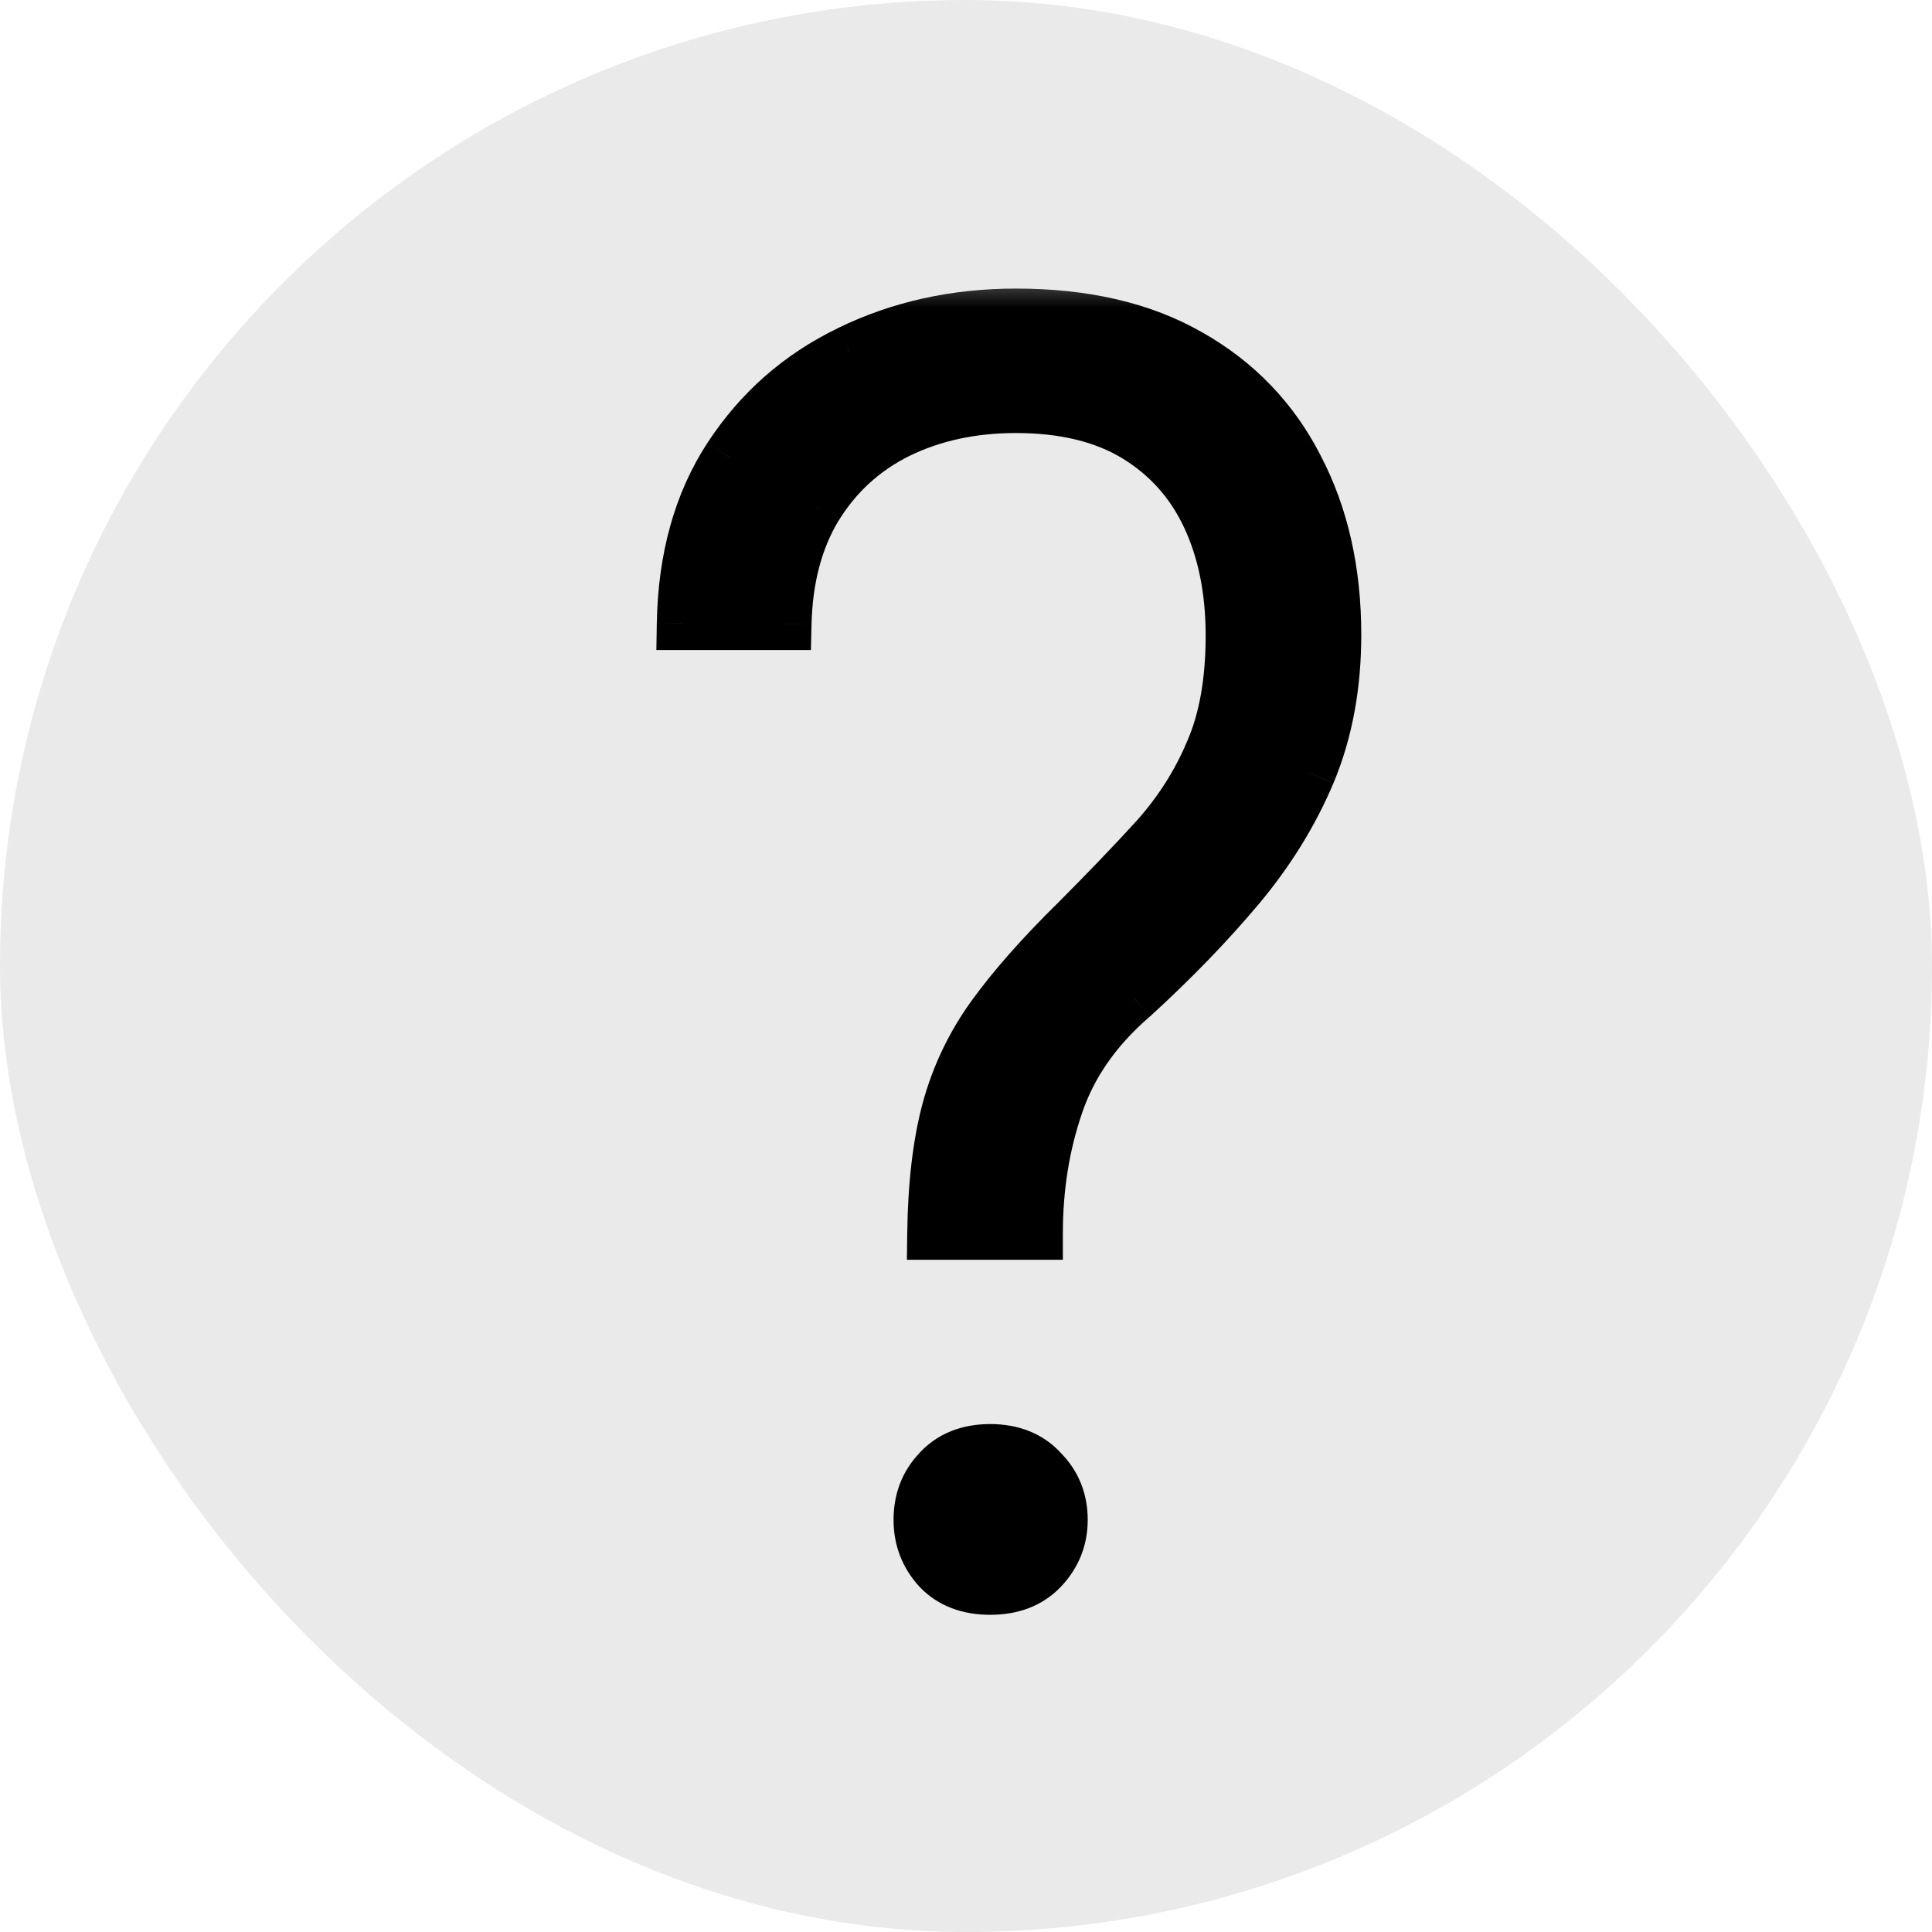 <svg width="22" height="22" viewBox="0 0 22 22" fill="none" xmlns="http://www.w3.org/2000/svg">
<rect width="22" height="22" rx="11" fill="#EAEAEA"/>
<mask id="path-2-outside-1_229_188" maskUnits="userSpaceOnUse" x="7" y="3" width="9" height="16" fill="black">
<rect fill="white" x="7" y="3" width="9" height="16"/>
<path d="M11.803 14.045H10.631C10.637 13.492 10.693 13.023 10.797 12.639C10.901 12.255 11.07 11.9 11.305 11.574C11.539 11.249 11.855 10.891 12.252 10.5C12.597 10.155 12.903 9.836 13.17 9.543C13.437 9.243 13.645 8.915 13.795 8.557C13.951 8.199 14.029 7.759 14.029 7.238C14.029 6.724 13.938 6.271 13.756 5.881C13.574 5.49 13.3 5.184 12.935 4.963C12.571 4.742 12.115 4.631 11.568 4.631C11.067 4.631 10.618 4.729 10.221 4.924C9.83 5.119 9.521 5.402 9.293 5.773C9.072 6.138 8.954 6.581 8.941 7.102H7.779C7.792 6.359 7.968 5.728 8.307 5.207C8.652 4.68 9.107 4.279 9.674 4.006C10.247 3.726 10.878 3.586 11.568 3.586C12.35 3.586 13.007 3.739 13.541 4.045C14.081 4.351 14.492 4.777 14.771 5.324C15.058 5.871 15.201 6.506 15.201 7.229C15.201 7.808 15.104 8.332 14.908 8.801C14.713 9.263 14.443 9.699 14.098 10.109C13.753 10.52 13.352 10.933 12.896 11.35C12.48 11.708 12.193 12.118 12.037 12.58C11.881 13.036 11.803 13.524 11.803 14.045ZM10.475 17.307C10.475 17.085 10.546 16.9 10.69 16.75C10.833 16.594 11.028 16.516 11.275 16.516C11.523 16.516 11.718 16.594 11.861 16.75C12.011 16.9 12.086 17.085 12.086 17.307C12.086 17.521 12.011 17.707 11.861 17.863C11.718 18.013 11.523 18.088 11.275 18.088C11.028 18.088 10.833 18.013 10.69 17.863C10.546 17.707 10.475 17.521 10.475 17.307Z"/>
</mask>
<path d="M11.803 14.045H10.631C10.637 13.492 10.693 13.023 10.797 12.639C10.901 12.255 11.07 11.9 11.305 11.574C11.539 11.249 11.855 10.891 12.252 10.5C12.597 10.155 12.903 9.836 13.17 9.543C13.437 9.243 13.645 8.915 13.795 8.557C13.951 8.199 14.029 7.759 14.029 7.238C14.029 6.724 13.938 6.271 13.756 5.881C13.574 5.49 13.3 5.184 12.935 4.963C12.571 4.742 12.115 4.631 11.568 4.631C11.067 4.631 10.618 4.729 10.221 4.924C9.83 5.119 9.521 5.402 9.293 5.773C9.072 6.138 8.954 6.581 8.941 7.102H7.779C7.792 6.359 7.968 5.728 8.307 5.207C8.652 4.68 9.107 4.279 9.674 4.006C10.247 3.726 10.878 3.586 11.568 3.586C12.35 3.586 13.007 3.739 13.541 4.045C14.081 4.351 14.492 4.777 14.771 5.324C15.058 5.871 15.201 6.506 15.201 7.229C15.201 7.808 15.104 8.332 14.908 8.801C14.713 9.263 14.443 9.699 14.098 10.109C13.753 10.52 13.352 10.933 12.896 11.35C12.48 11.708 12.193 12.118 12.037 12.58C11.881 13.036 11.803 13.524 11.803 14.045ZM10.475 17.307C10.475 17.085 10.546 16.9 10.69 16.75C10.833 16.594 11.028 16.516 11.275 16.516C11.523 16.516 11.718 16.594 11.861 16.75C12.011 16.9 12.086 17.085 12.086 17.307C12.086 17.521 12.011 17.707 11.861 17.863C11.718 18.013 11.523 18.088 11.275 18.088C11.028 18.088 10.833 18.013 10.69 17.863C10.546 17.707 10.475 17.521 10.475 17.307Z" fill="black"/>
<path d="M11.803 14.045V14.345H12.103V14.045H11.803ZM10.631 14.045L10.331 14.041L10.327 14.345H10.631V14.045ZM12.252 10.5L12.462 10.714L12.464 10.712L12.252 10.5ZM13.17 9.543L13.392 9.745L13.394 9.743L13.17 9.543ZM13.795 8.557L13.52 8.437L13.518 8.441L13.795 8.557ZM10.221 4.924L10.088 4.655L10.086 4.655L10.221 4.924ZM9.293 5.773L9.037 5.616L9.037 5.618L9.293 5.773ZM8.941 7.102V7.402H9.234L9.241 7.109L8.941 7.102ZM7.779 7.102L7.479 7.096L7.474 7.402H7.779V7.102ZM8.307 5.207L8.056 5.043L8.055 5.044L8.307 5.207ZM9.674 4.006L9.804 4.276L9.806 4.275L9.674 4.006ZM13.541 4.045L13.392 4.305L13.393 4.306L13.541 4.045ZM14.771 5.324L14.504 5.461L14.506 5.463L14.771 5.324ZM14.908 8.801L15.185 8.918L15.185 8.916L14.908 8.801ZM12.896 11.35L13.092 11.577L13.099 11.571L12.896 11.35ZM12.037 12.58L12.321 12.677L12.321 12.676L12.037 12.58ZM10.69 16.75L10.906 16.957L10.911 16.953L10.69 16.75ZM11.861 16.75L11.64 16.953L11.649 16.962L11.861 16.75ZM11.861 17.863L11.645 17.656L11.645 17.656L11.861 17.863ZM10.69 17.863L10.468 18.066L10.473 18.071L10.69 17.863ZM11.803 13.745H10.631V14.345H11.803V13.745ZM10.931 14.049C10.937 13.511 10.991 13.069 11.086 12.717L10.507 12.56C10.395 12.976 10.338 13.472 10.331 14.041L10.931 14.049ZM11.086 12.717C11.181 12.368 11.335 12.046 11.548 11.749L11.061 11.399C10.806 11.753 10.621 12.141 10.507 12.56L11.086 12.717ZM11.548 11.749C11.77 11.442 12.073 11.097 12.462 10.714L12.042 10.286C11.637 10.684 11.309 11.056 11.061 11.399L11.548 11.749ZM12.464 10.712C12.812 10.364 13.121 10.042 13.392 9.745L12.948 9.341C12.685 9.63 12.382 9.945 12.04 10.288L12.464 10.712ZM13.394 9.743C13.682 9.419 13.909 9.062 14.072 8.672L13.518 8.441C13.382 8.767 13.191 9.068 12.946 9.343L13.394 9.743ZM14.07 8.677C14.247 8.27 14.329 7.787 14.329 7.238H13.729C13.729 7.731 13.655 8.127 13.52 8.437L14.07 8.677ZM14.329 7.238C14.329 6.688 14.232 6.191 14.028 5.754L13.484 6.008C13.645 6.352 13.729 6.759 13.729 7.238H14.329ZM14.028 5.754C13.821 5.31 13.507 4.959 13.091 4.706L12.78 5.219C13.093 5.41 13.326 5.67 13.484 6.008L14.028 5.754ZM13.091 4.706C12.668 4.45 12.155 4.331 11.568 4.331V4.931C12.076 4.931 12.474 5.033 12.78 5.219L13.091 4.706ZM11.568 4.331C11.027 4.331 10.532 4.437 10.088 4.655L10.353 5.193C10.704 5.021 11.107 4.931 11.568 4.931V4.331ZM10.086 4.655C9.646 4.876 9.295 5.197 9.037 5.616L9.549 5.93C9.747 5.607 10.014 5.362 10.355 5.192L10.086 4.655ZM9.037 5.618C8.783 6.036 8.656 6.532 8.642 7.094L9.241 7.109C9.253 6.629 9.361 6.24 9.549 5.929L9.037 5.618ZM8.941 6.802H7.779V7.402H8.941V6.802ZM8.079 7.107C8.091 6.41 8.256 5.836 8.558 5.371L8.055 5.044C7.68 5.62 7.493 6.309 7.479 7.096L8.079 7.107ZM8.558 5.371C8.873 4.889 9.287 4.526 9.804 4.276L9.543 3.736C8.928 4.033 8.43 4.47 8.056 5.043L8.558 5.371ZM9.806 4.275C10.334 4.017 10.92 3.886 11.568 3.886V3.286C10.836 3.286 10.159 3.435 9.542 3.736L9.806 4.275ZM11.568 3.886C12.311 3.886 12.914 4.031 13.392 4.305L13.69 3.785C13.1 3.446 12.388 3.286 11.568 3.286V3.886ZM13.393 4.306C13.883 4.583 14.252 4.967 14.504 5.461L15.039 5.188C14.732 4.588 14.28 4.118 13.689 3.784L13.393 4.306ZM14.506 5.463C14.766 5.961 14.901 6.546 14.901 7.229H15.501C15.501 6.466 15.35 5.782 15.037 5.185L14.506 5.463ZM14.901 7.229C14.901 7.774 14.809 8.258 14.631 8.685L15.185 8.916C15.398 8.406 15.501 7.842 15.501 7.229H14.901ZM14.632 8.684C14.449 9.117 14.195 9.527 13.868 9.916L14.327 10.303C14.69 9.871 14.977 9.409 15.184 8.918L14.632 8.684ZM13.868 9.916C13.533 10.315 13.142 10.719 12.694 11.128L13.099 11.571C13.563 11.147 13.973 10.724 14.327 10.303L13.868 9.916ZM12.701 11.122C12.249 11.511 11.928 11.965 11.753 12.484L12.321 12.676C12.458 12.271 12.711 11.905 13.092 11.577L12.701 11.122ZM11.753 12.483C11.585 12.972 11.503 13.494 11.503 14.045H12.103C12.103 13.555 12.176 13.099 12.321 12.677L11.753 12.483ZM10.775 17.307C10.775 17.157 10.82 17.047 10.906 16.957L10.473 16.543C10.272 16.752 10.175 17.014 10.175 17.307H10.775ZM10.911 16.953C10.987 16.869 11.097 16.816 11.275 16.816V16.216C10.959 16.216 10.678 16.319 10.468 16.547L10.911 16.953ZM11.275 16.816C11.454 16.816 11.563 16.869 11.64 16.953L12.082 16.547C11.873 16.319 11.591 16.216 11.275 16.216V16.816ZM11.649 16.962C11.74 17.053 11.786 17.161 11.786 17.307H12.386C12.386 17.01 12.282 16.747 12.073 16.538L11.649 16.962ZM11.786 17.307C11.786 17.444 11.741 17.555 11.645 17.656L12.078 18.071C12.281 17.859 12.386 17.599 12.386 17.307H11.786ZM11.645 17.656C11.569 17.735 11.458 17.788 11.275 17.788V18.388C11.588 18.388 11.867 18.291 12.078 18.071L11.645 17.656ZM11.275 17.788C11.093 17.788 10.982 17.735 10.906 17.656L10.473 18.071C10.683 18.291 10.963 18.388 11.275 18.388V17.788ZM10.911 17.661C10.819 17.561 10.775 17.448 10.775 17.307H10.175C10.175 17.595 10.274 17.854 10.468 18.066L10.911 17.661Z" fill="black" mask="url(#path-2-outside-1_229_188)"/>
</svg>
